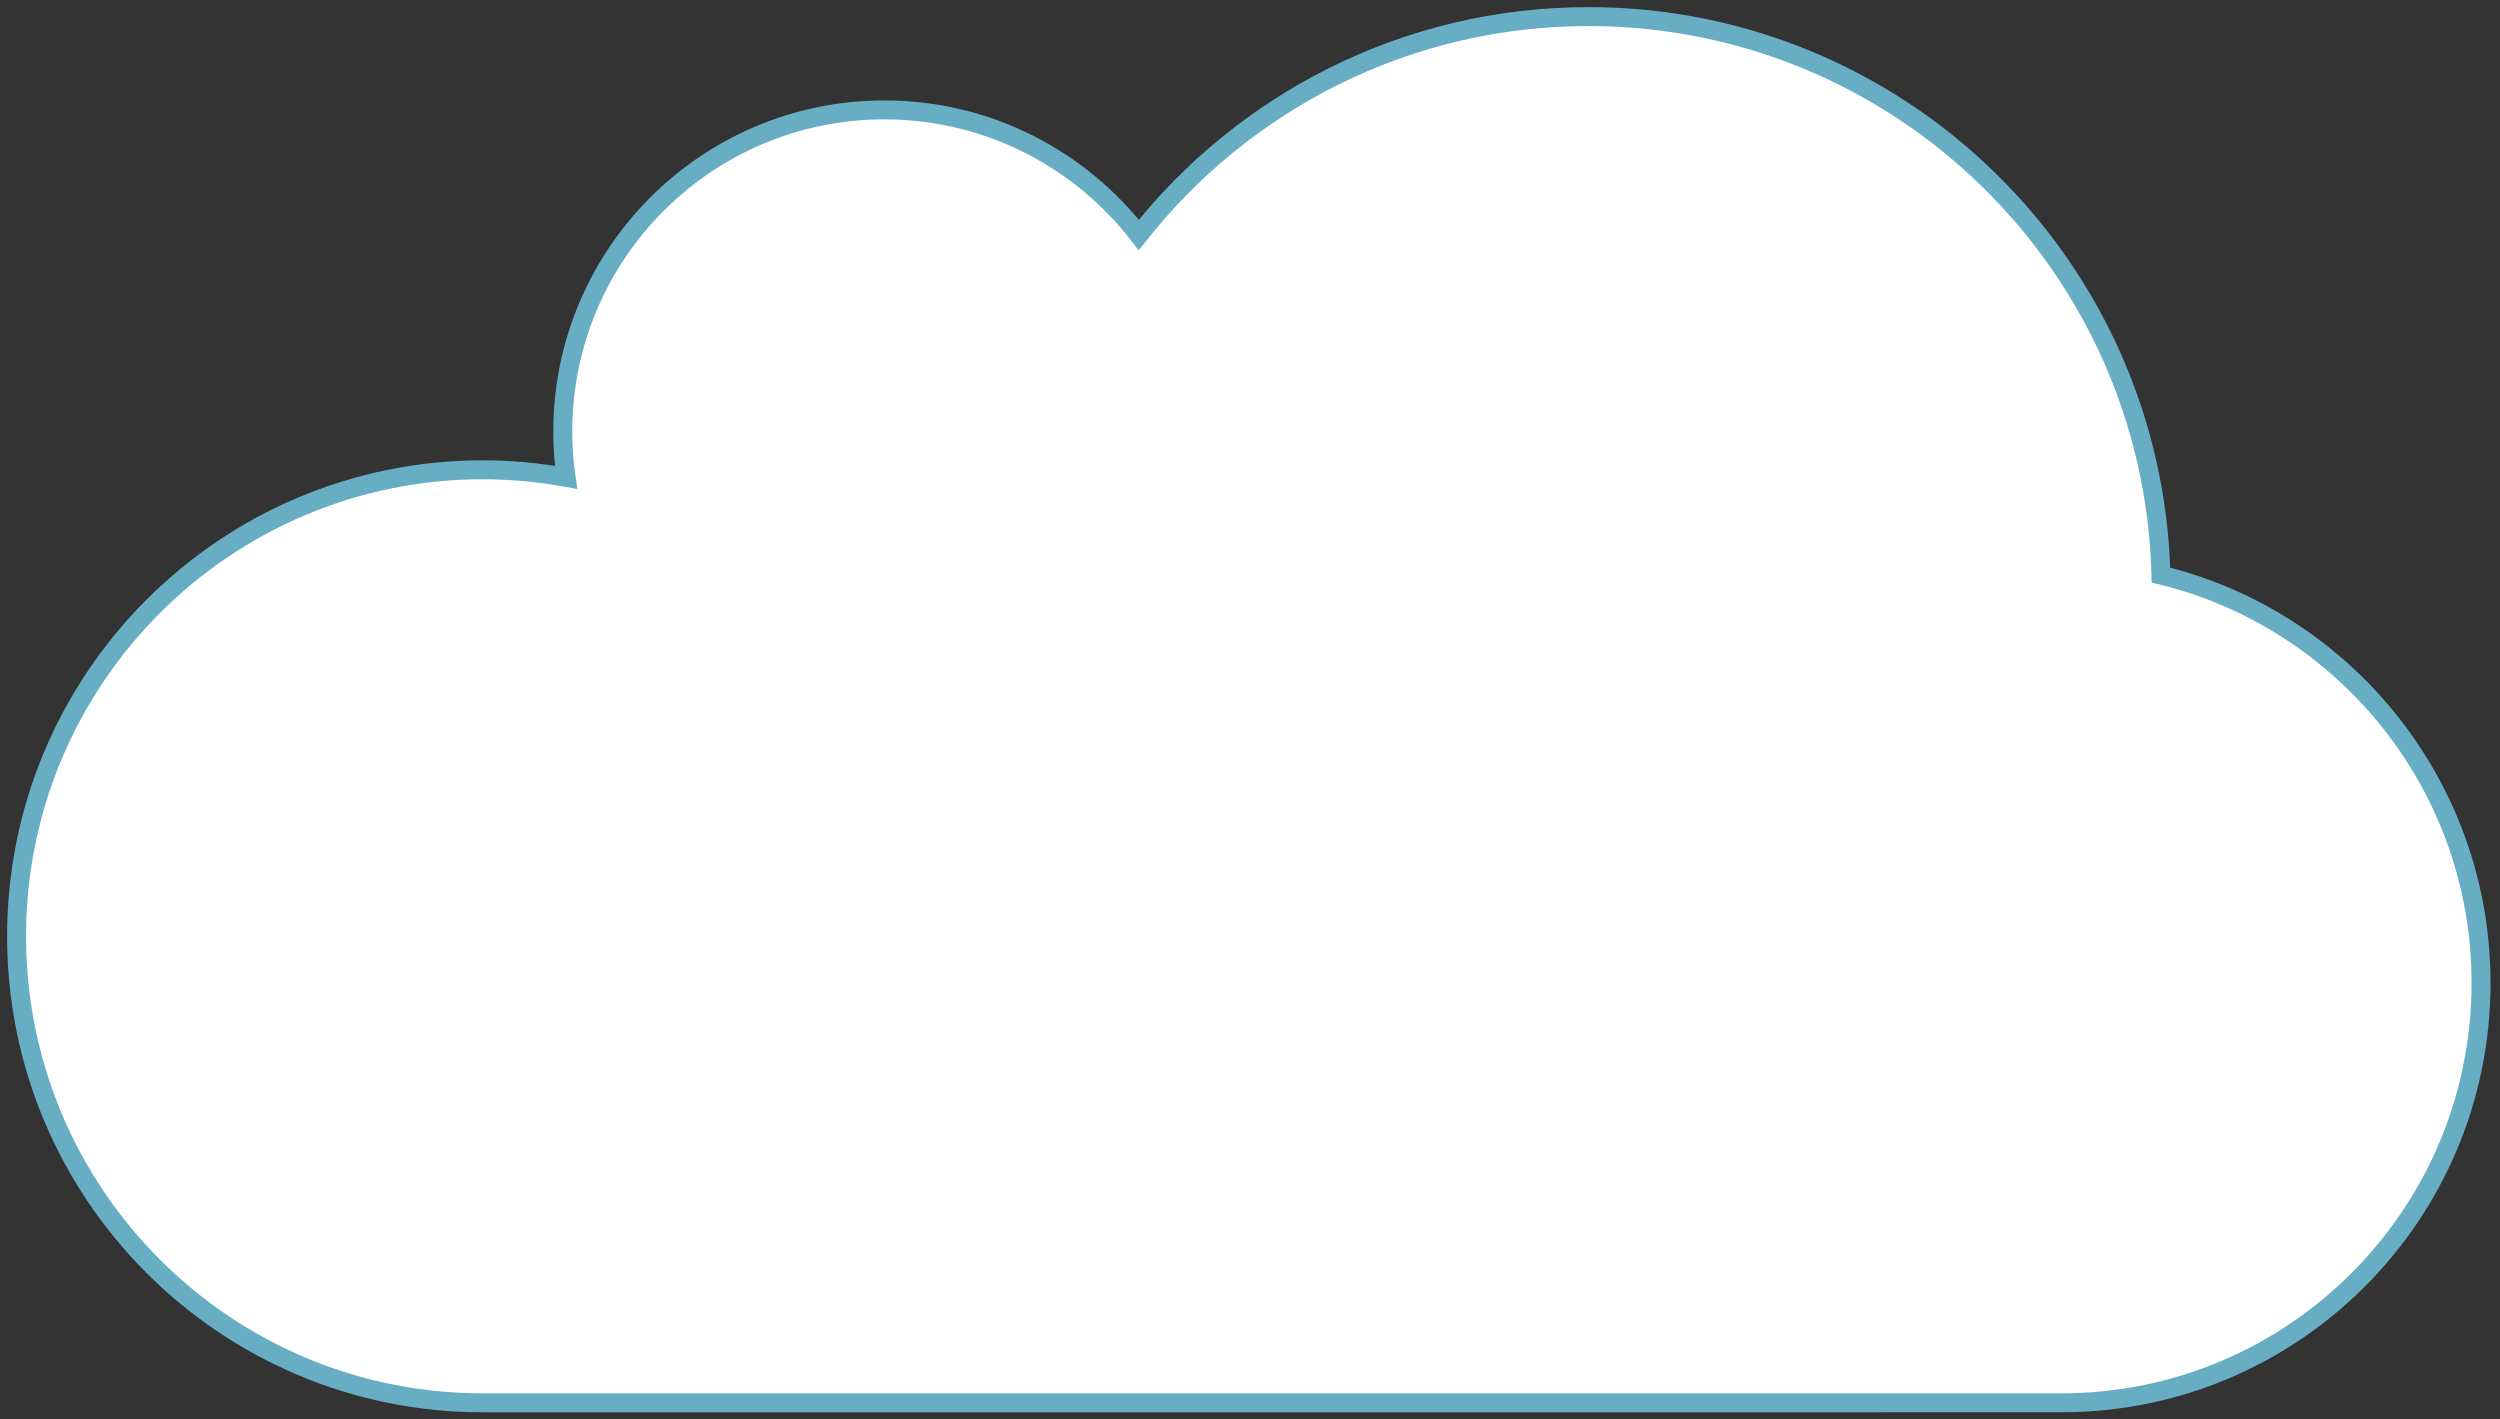 <svg width="1055" height="599" xmlns="http://www.w3.org/2000/svg">
  <rect width="100%" height="100%" fill="#333333" stroke="none"/>
  <path stroke="#67ADC4" fill="#fff" stroke-width="0.5em" d="m1047,414.816c0,-83.373 -57.564,-153.258 -135.074,-172.128c-3.293,-130.711 -110.153,-235.688 -241.579,-235.688c-76.976,0 -145.505,36.049 -189.774,92.15c-24.824,-32.092 -63.67,-52.772 -107.36,-52.772c-74.963,0 -135.73,60.81 -135.73,135.811c0,6.537 0.487,12.959 1.385,19.25c-11.397,-2.056 -23.122,-3.187 -35.11,-3.187c-108.67,-0.002 -196.759,88.142 -196.759,196.871c0,108.735 88.089,196.877 196.757,196.877l666.516,-0.012c97.64,-0.187 176.727,-79.434 176.727,-177.172z" id="svg_1"/>
</svg>
